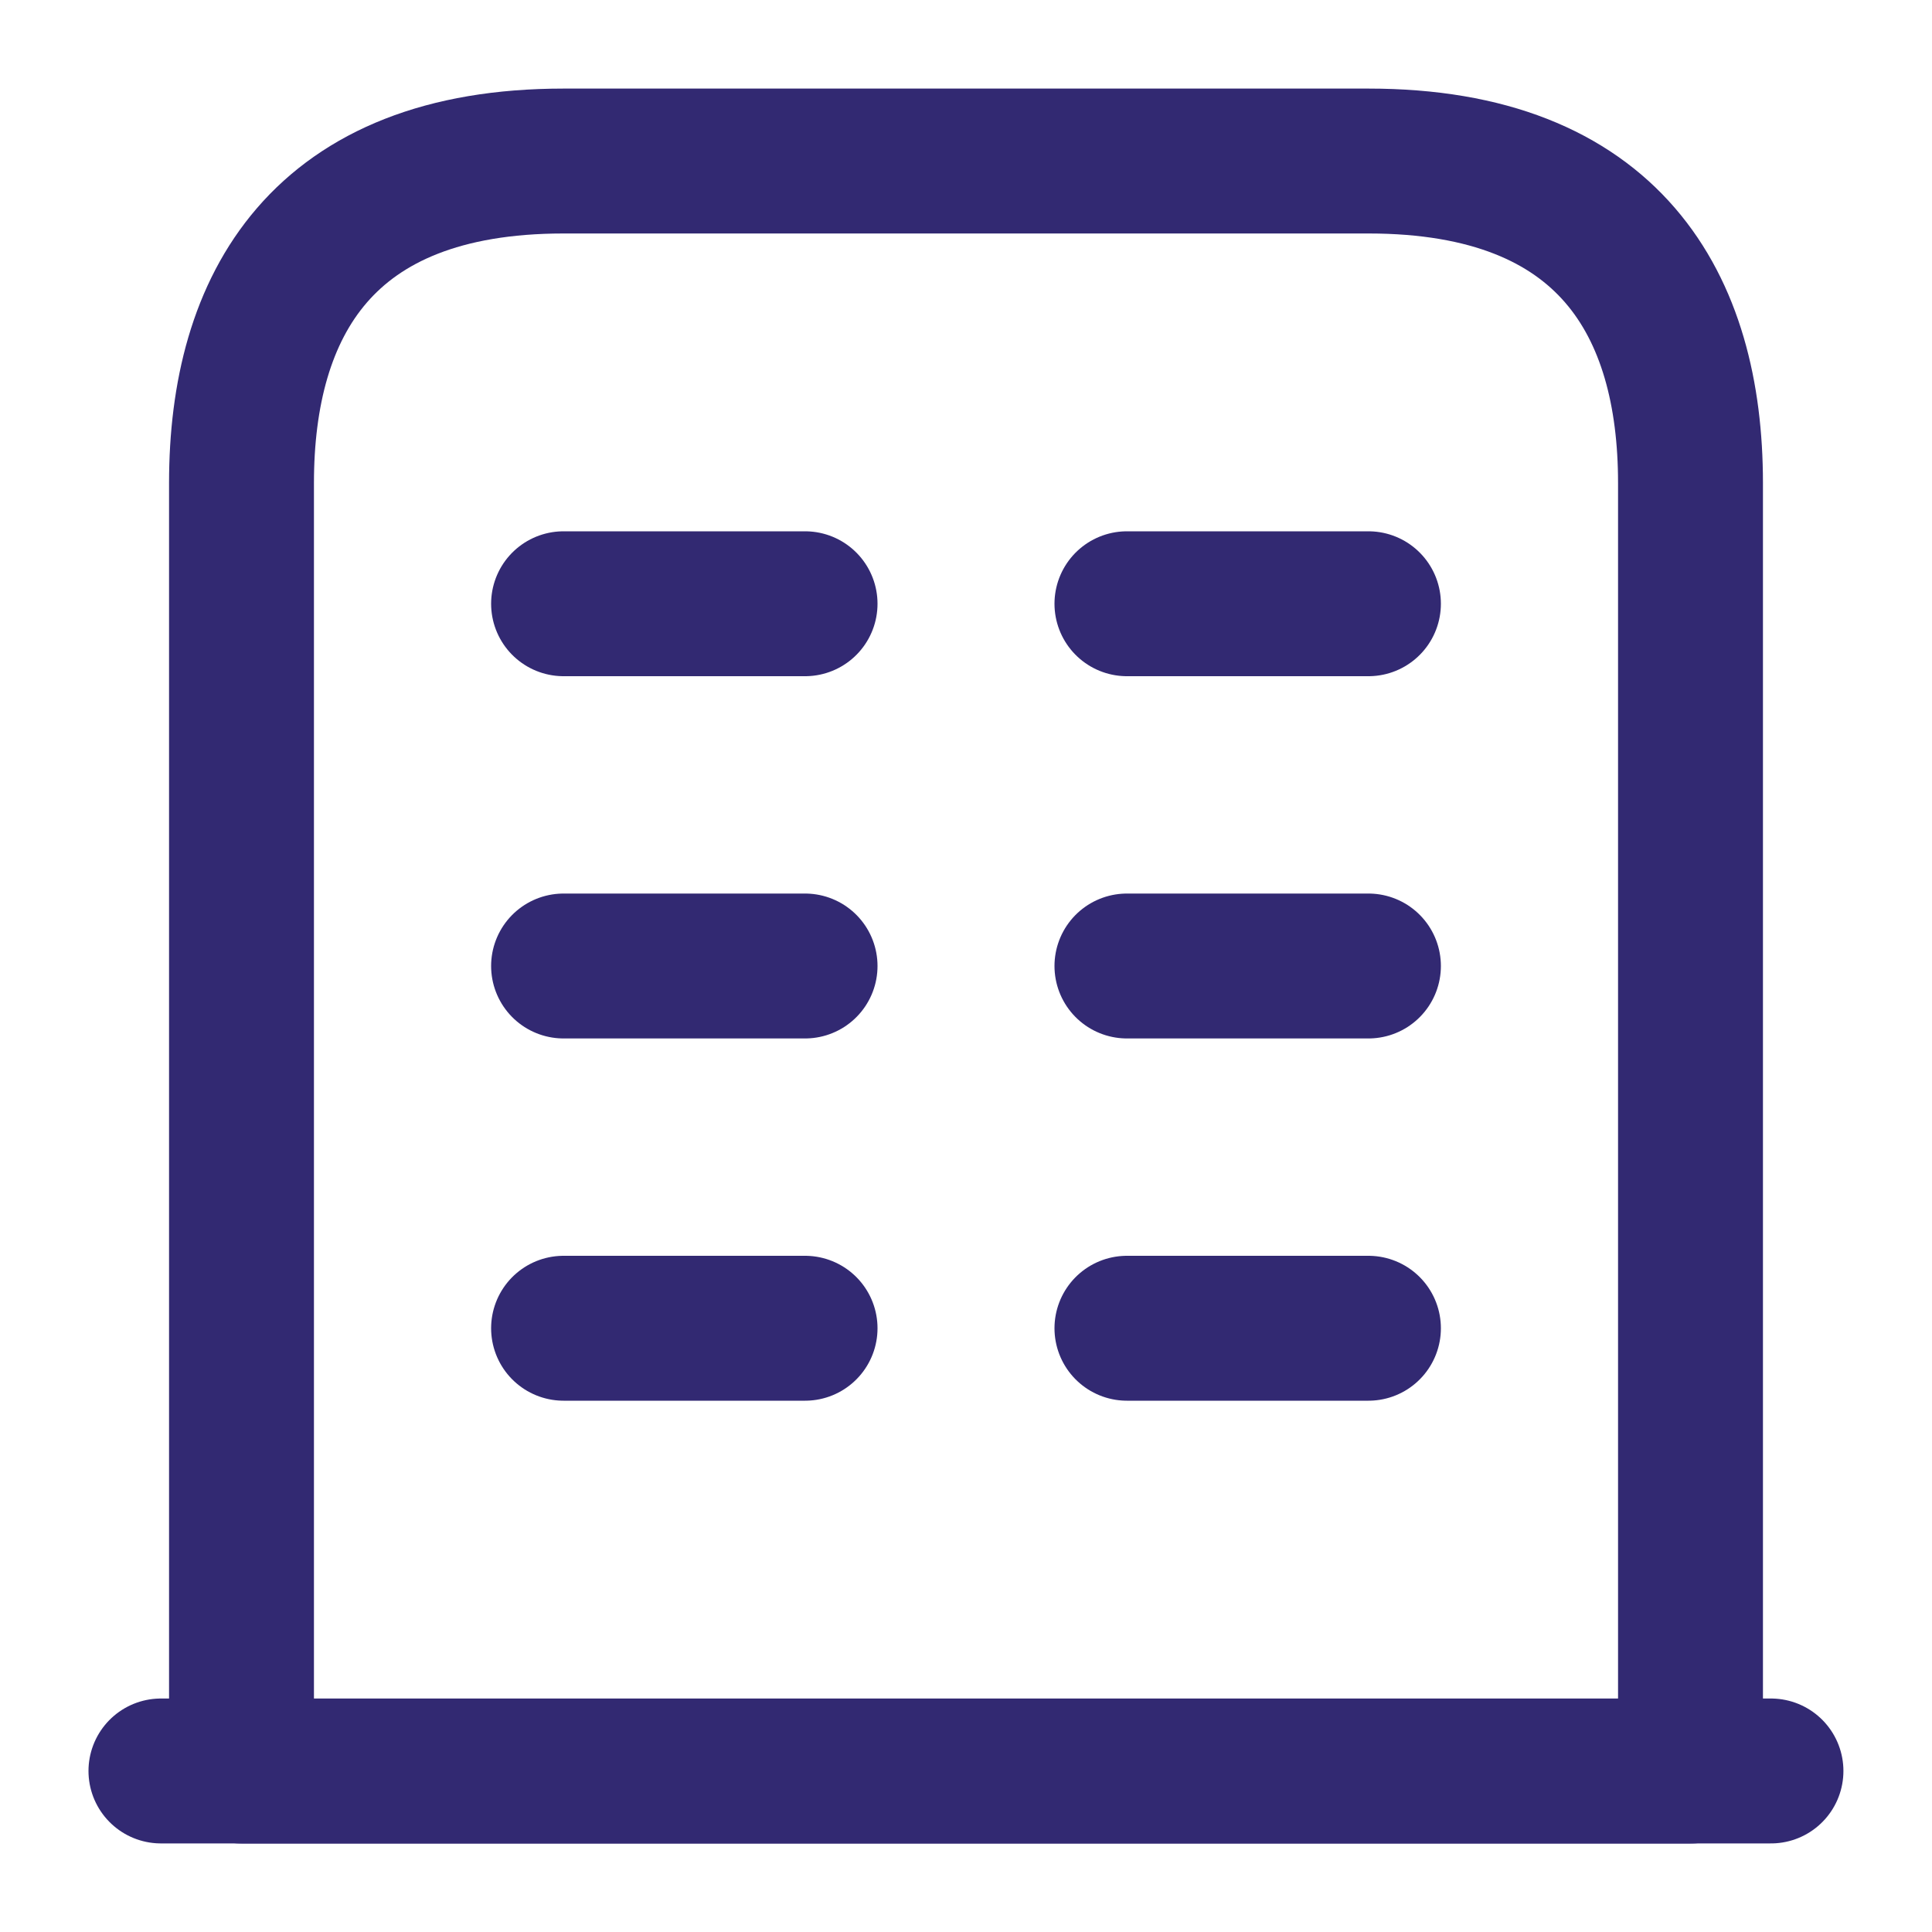 <svg width="20" height="20" viewBox="0 0 20 20" fill="none" xmlns="http://www.w3.org/2000/svg">
<path d="M1.666 18.333H18.333" stroke="#322972" stroke-width="1.5" stroke-miterlimit="10" stroke-linecap="round" stroke-linejoin="round"/>
<path d="M14.167 1.667H5.833C3.333 1.667 2.5 3.159 2.5 5V18.334H17.5V5C17.5 3.159 16.667 1.667 14.167 1.667Z" stroke="#322972" stroke-width="1.5" stroke-miterlimit="10" stroke-linecap="round" stroke-linejoin="round"/>
<path d="M5.834 13.75H8.334" stroke="#322972" stroke-width="1.5" stroke-miterlimit="10" stroke-linecap="round" stroke-linejoin="round"/>
<path d="M11.666 13.75H14.166" stroke="#322972" stroke-width="1.5" stroke-miterlimit="10" stroke-linecap="round" stroke-linejoin="round"/>
<path d="M5.834 10H8.334" stroke="#322972" stroke-width="1.5" stroke-miterlimit="10" stroke-linecap="round" stroke-linejoin="round"/>
<path d="M11.666 10H14.166" stroke="#322972" stroke-width="1.5" stroke-miterlimit="10" stroke-linecap="round" stroke-linejoin="round"/>
<path d="M5.834 6.25H8.334" stroke="#322972" stroke-width="1.5" stroke-miterlimit="10" stroke-linecap="round" stroke-linejoin="round"/>
<path d="M11.666 6.25H14.166" stroke="#322972" stroke-width="1.5" stroke-miterlimit="10" stroke-linecap="round" stroke-linejoin="round"/>
</svg>
